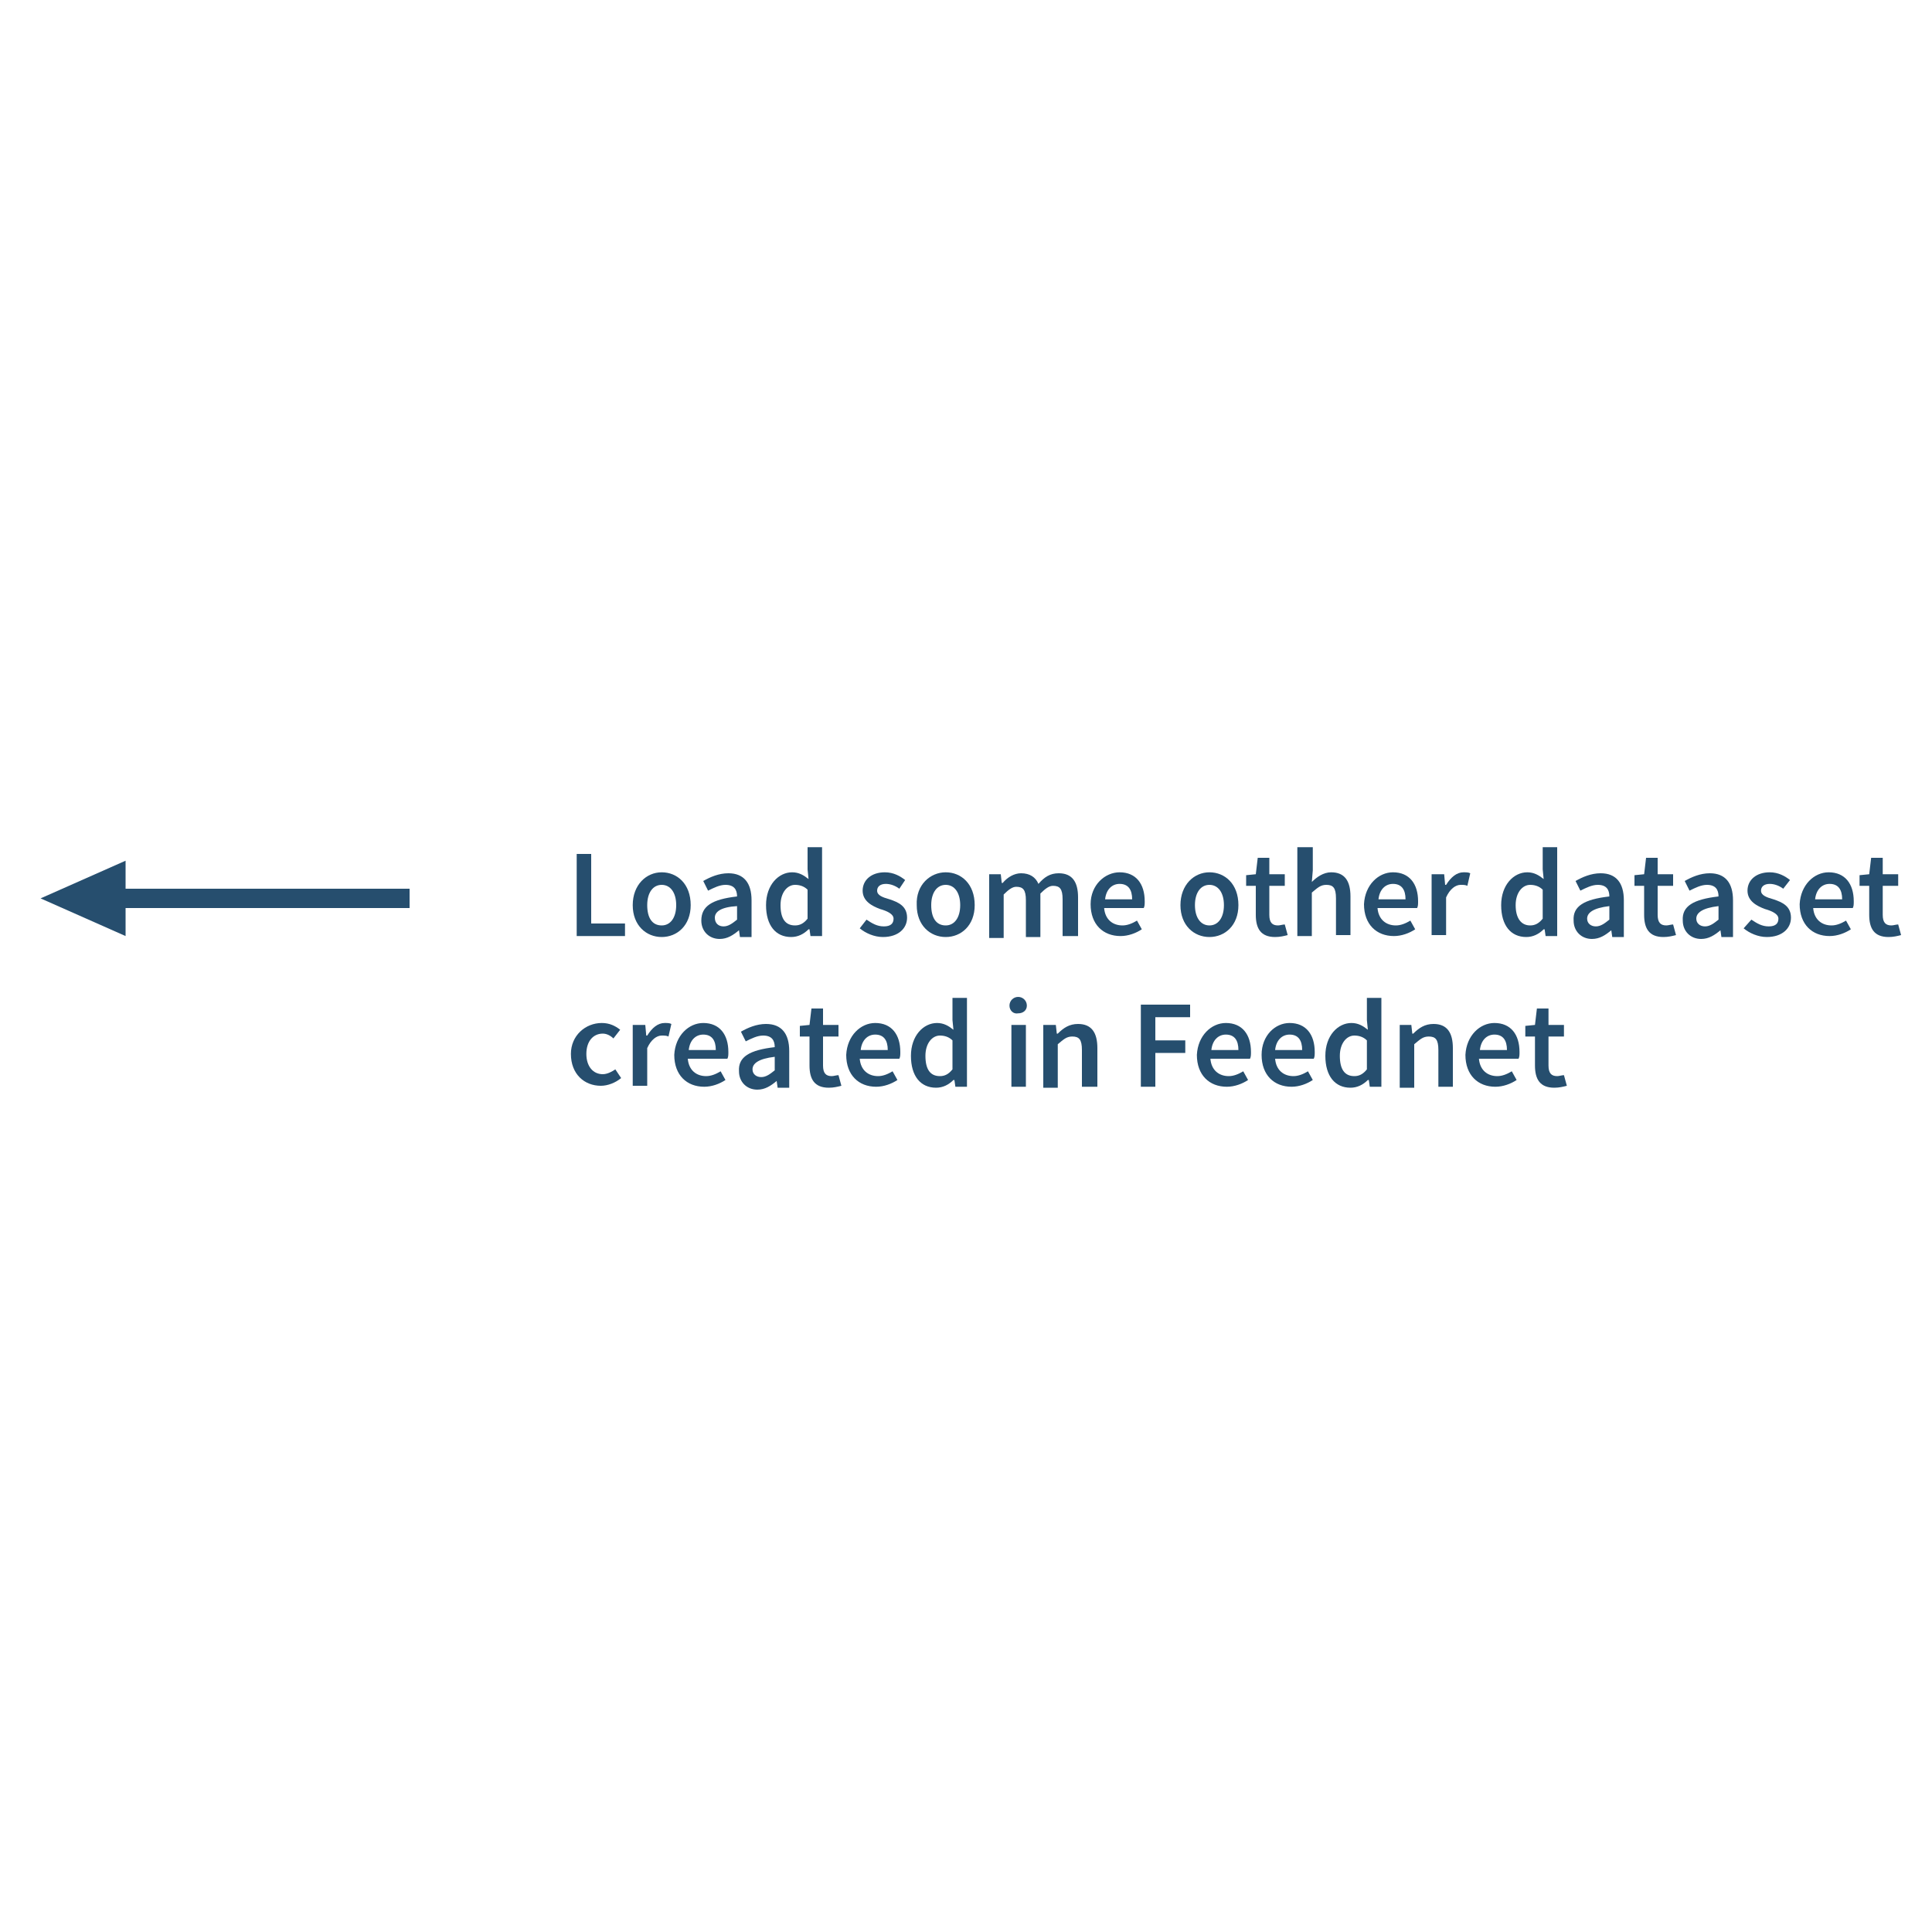 <?xml version="1.0" encoding="utf-8"?>
<!-- Generator: Adobe Illustrator 19.0.0, SVG Export Plug-In . SVG Version: 6.00 Build 0)  -->
<svg version="1.1" id="Layer_1" xmlns="http://www.w3.org/2000/svg" xmlns:xlink="http://www.w3.org/1999/xlink" x="0px" y="0px"
	 viewBox="0 0 200 200" style="enable-background:new 0 0 200 200;" xml:space="preserve">
<style type="text/css">
	.st0{fill:#264E6E;}
	.st1{fill:none;stroke:#264E6E;stroke-width:2;stroke-miterlimit:10;}
</style>
<g id="XMLID_581_">
	<path id="XMLID_582_" class="st0" d="M59.7,88.4h1.5v7.2h3.5v1.3h-5V88.4z"/>
	<path id="XMLID_584_" class="st0" d="M68.5,90.3c1.6,0,3,1.2,3,3.4c0,2.1-1.4,3.3-3,3.3c-1.6,0-3-1.2-3-3.3
		C65.5,91.6,66.9,90.3,68.5,90.3z M68.5,95.8c0.9,0,1.5-0.8,1.5-2.1c0-1.3-0.6-2.1-1.5-2.1S67,92.4,67,93.7
		C67,95,67.5,95.8,68.5,95.8z"/>
	<path id="XMLID_587_" class="st0" d="M76.3,92.8c0-0.7-0.3-1.2-1.2-1.2c-0.6,0-1.2,0.3-1.8,0.6l-0.5-1c0.7-0.4,1.6-0.8,2.6-0.8
		c1.6,0,2.4,1,2.4,2.8v3.8h-1.2l-0.1-0.7h0c-0.6,0.5-1.2,0.9-2,0.9c-1.1,0-1.9-0.8-1.9-1.9C72.6,93.8,73.7,93.1,76.3,92.8z
		 M74.9,95.9c0.5,0,0.9-0.3,1.4-0.7v-1.4C74.6,93.9,74,94.4,74,95C74,95.6,74.4,95.9,74.9,95.9z"/>
	<path id="XMLID_590_" class="st0" d="M82,90.3c0.7,0,1.2,0.3,1.7,0.7l-0.1-1v-2.3h1.5v9.2h-1.2l-0.1-0.7h-0.1
		c-0.5,0.5-1.1,0.8-1.8,0.8c-1.6,0-2.6-1.2-2.6-3.3C79.3,91.6,80.6,90.3,82,90.3z M82.3,95.8c0.5,0,0.9-0.2,1.3-0.7v-3
		c-0.4-0.4-0.9-0.5-1.3-0.5c-0.8,0-1.5,0.8-1.5,2.1C80.8,95.1,81.3,95.8,82.3,95.8z"/>
	<path id="XMLID_593_" class="st0" d="M89.7,95.2c0.6,0.4,1.1,0.7,1.8,0.7c0.7,0,1-0.3,1-0.8c0-0.5-0.7-0.8-1.4-1
		c-0.8-0.3-1.8-0.8-1.8-1.9c0-1.1,0.9-1.9,2.3-1.9c0.9,0,1.6,0.4,2.1,0.8L93.1,92c-0.4-0.3-0.9-0.5-1.4-0.5c-0.6,0-0.9,0.3-0.9,0.7
		c0,0.5,0.6,0.7,1.3,0.9c0.9,0.3,1.8,0.7,1.8,1.9c0,1.1-0.9,2-2.5,2c-0.9,0-1.8-0.4-2.4-0.9L89.7,95.2z"/>
	<path id="XMLID_595_" class="st0" d="M97.9,90.3c1.6,0,3,1.2,3,3.4c0,2.1-1.4,3.3-3,3.3c-1.6,0-3-1.2-3-3.3
		C94.8,91.6,96.3,90.3,97.9,90.3z M97.9,95.8c0.9,0,1.5-0.8,1.5-2.1c0-1.3-0.6-2.1-1.5-2.1s-1.5,0.8-1.5,2.1
		C96.4,95,96.9,95.8,97.9,95.8z"/>
	<path id="XMLID_598_" class="st0" d="M102.4,90.5h1.2l0.1,0.9h0.1c0.5-0.6,1.2-1,1.9-1c0.9,0,1.5,0.4,1.8,1.1
		c0.6-0.7,1.2-1.1,2.1-1.1c1.4,0,2,0.9,2,2.5v4H110v-3.8c0-1.1-0.3-1.4-1-1.4c-0.4,0-0.8,0.3-1.3,0.8v4.5h-1.5v-3.8
		c0-1.1-0.3-1.4-1-1.4c-0.4,0-0.8,0.3-1.3,0.8v4.5h-1.5V90.5z"/>
	<path id="XMLID_600_" class="st0" d="M115.9,90.3c1.7,0,2.6,1.2,2.6,3c0,0.3,0,0.5-0.1,0.7h-4.1c0.1,1.2,0.9,1.8,1.9,1.8
		c0.5,0,1-0.2,1.5-0.5l0.5,0.9c-0.6,0.4-1.4,0.7-2.2,0.7c-1.8,0-3.1-1.2-3.1-3.3C112.9,91.6,114.4,90.3,115.9,90.3z M117.2,93.1
		c0-1-0.4-1.6-1.3-1.6c-0.8,0-1.4,0.6-1.5,1.6H117.2z"/>
	<path id="XMLID_603_" class="st0" d="M125.2,90.3c1.6,0,3,1.2,3,3.4c0,2.1-1.4,3.3-3,3.3c-1.6,0-3-1.2-3-3.3
		C122.2,91.6,123.6,90.3,125.2,90.3z M125.2,95.8c0.9,0,1.5-0.8,1.5-2.1c0-1.3-0.6-2.1-1.5-2.1s-1.5,0.8-1.5,2.1
		C123.7,95,124.3,95.8,125.2,95.8z"/>
	<path id="XMLID_606_" class="st0" d="M130,91.7H129v-1.1l1-0.1l0.2-1.7h1.2v1.7h1.6v1.2h-1.6v3c0,0.8,0.3,1.1,0.9,1.1
		c0.2,0,0.5-0.1,0.7-0.1l0.3,1.1c-0.4,0.1-0.8,0.2-1.3,0.2c-1.5,0-2-0.9-2-2.3V91.7z"/>
	<path id="XMLID_608_" class="st0" d="M134.4,87.7h1.5v2.4l-0.1,1.2c0.5-0.5,1.2-1,2-1c1.4,0,2,0.9,2,2.5v4h-1.5v-3.8
		c0-1.1-0.3-1.4-1-1.4c-0.6,0-0.9,0.3-1.5,0.8v4.5h-1.5V87.7z"/>
	<path id="XMLID_610_" class="st0" d="M144.2,90.3c1.7,0,2.6,1.2,2.6,3c0,0.3,0,0.5-0.1,0.7h-4.1c0.1,1.2,0.9,1.8,1.9,1.8
		c0.5,0,1-0.2,1.5-0.5l0.5,0.9c-0.6,0.4-1.4,0.7-2.2,0.7c-1.8,0-3.1-1.2-3.1-3.3C141.3,91.6,142.7,90.3,144.2,90.3z M145.5,93.1
		c0-1-0.4-1.6-1.3-1.6c-0.8,0-1.4,0.6-1.5,1.6H145.5z"/>
	<path id="XMLID_613_" class="st0" d="M148.3,90.5h1.2l0.1,1.1h0.1c0.5-0.8,1.1-1.3,1.8-1.3c0.3,0,0.5,0,0.7,0.1l-0.3,1.3
		c-0.2-0.1-0.4-0.1-0.7-0.1c-0.5,0-1.1,0.4-1.5,1.3v3.9h-1.5V90.5z"/>
	<path id="XMLID_615_" class="st0" d="M158.1,90.3c0.7,0,1.2,0.3,1.7,0.7l-0.1-1v-2.3h1.5v9.2H160l-0.1-0.7h-0.1
		c-0.5,0.5-1.1,0.8-1.8,0.8c-1.6,0-2.6-1.2-2.6-3.3C155.4,91.6,156.7,90.3,158.1,90.3z M158.4,95.8c0.5,0,0.9-0.2,1.3-0.7v-3
		c-0.4-0.4-0.9-0.5-1.3-0.5c-0.8,0-1.5,0.8-1.5,2.1C156.9,95.1,157.5,95.8,158.4,95.8z"/>
	<path id="XMLID_618_" class="st0" d="M166.6,92.8c0-0.7-0.3-1.2-1.2-1.2c-0.6,0-1.2,0.3-1.8,0.6l-0.5-1c0.7-0.4,1.6-0.8,2.6-0.8
		c1.6,0,2.4,1,2.4,2.8v3.8h-1.2l-0.1-0.7h0c-0.6,0.5-1.2,0.9-2,0.9c-1.1,0-1.9-0.8-1.9-1.9C162.8,93.8,164,93.1,166.6,92.8z
		 M165.2,95.9c0.5,0,0.9-0.3,1.4-0.7v-1.4c-1.7,0.2-2.3,0.7-2.3,1.3C164.3,95.6,164.7,95.9,165.2,95.9z"/>
	<path id="XMLID_621_" class="st0" d="M170.1,91.7h-0.9v-1.1l1-0.1l0.2-1.7h1.2v1.7h1.6v1.2h-1.6v3c0,0.8,0.3,1.1,0.9,1.1
		c0.2,0,0.5-0.1,0.7-0.1l0.3,1.1c-0.4,0.1-0.8,0.2-1.3,0.2c-1.5,0-2-0.9-2-2.3V91.7z"/>
	<path id="XMLID_623_" class="st0" d="M177.9,92.8c0-0.7-0.3-1.2-1.2-1.2c-0.6,0-1.2,0.3-1.8,0.6l-0.5-1c0.7-0.4,1.6-0.8,2.6-0.8
		c1.6,0,2.4,1,2.4,2.8v3.8h-1.2l-0.1-0.7h0c-0.6,0.5-1.2,0.9-2,0.9c-1.1,0-1.9-0.8-1.9-1.9C174.1,93.8,175.3,93.1,177.9,92.8z
		 M176.5,95.9c0.5,0,0.9-0.3,1.4-0.7v-1.4c-1.7,0.2-2.3,0.7-2.3,1.3C175.6,95.6,176,95.9,176.5,95.9z"/>
	<path id="XMLID_626_" class="st0" d="M181.3,95.2c0.6,0.4,1.1,0.7,1.8,0.7c0.7,0,1-0.3,1-0.8c0-0.5-0.7-0.8-1.4-1
		c-0.8-0.3-1.8-0.8-1.8-1.9c0-1.1,0.9-1.9,2.3-1.9c0.9,0,1.6,0.4,2.1,0.8l-0.7,0.9c-0.4-0.3-0.9-0.5-1.4-0.5c-0.6,0-0.9,0.3-0.9,0.7
		c0,0.5,0.6,0.7,1.3,0.9c0.9,0.3,1.8,0.7,1.8,1.9c0,1.1-0.9,2-2.5,2c-0.9,0-1.8-0.4-2.4-0.9L181.3,95.2z"/>
	<path id="XMLID_628_" class="st0" d="M189.3,90.3c1.7,0,2.6,1.2,2.6,3c0,0.3,0,0.5-0.1,0.7h-4.1c0.1,1.2,0.9,1.8,1.9,1.8
		c0.5,0,1-0.2,1.5-0.5l0.5,0.9c-0.6,0.4-1.4,0.7-2.2,0.7c-1.8,0-3.1-1.2-3.1-3.3C186.4,91.6,187.8,90.3,189.3,90.3z M190.7,93.1
		c0-1-0.4-1.6-1.3-1.6c-0.8,0-1.4,0.6-1.5,1.6H190.7z"/>
	<path id="XMLID_631_" class="st0" d="M193.4,91.7h-0.9v-1.1l1-0.1l0.2-1.7h1.2v1.7h1.6v1.2h-1.6v3c0,0.8,0.3,1.1,0.9,1.1
		c0.2,0,0.5-0.1,0.7-0.1l0.3,1.1c-0.4,0.1-0.8,0.2-1.3,0.2c-1.5,0-2-0.9-2-2.3V91.7z"/>
	<path id="XMLID_633_" class="st0" d="M62.3,105.9c0.8,0,1.4,0.3,1.9,0.7l-0.7,0.9c-0.3-0.3-0.7-0.5-1.1-0.5c-1,0-1.7,0.8-1.7,2.1
		c0,1.3,0.7,2.1,1.7,2.1c0.5,0,1-0.3,1.3-0.5l0.6,0.9c-0.6,0.5-1.4,0.8-2.1,0.8c-1.7,0-3.1-1.2-3.1-3.3
		C59.1,107.2,60.6,105.9,62.3,105.9z"/>
	<path id="XMLID_635_" class="st0" d="M65.6,106.1h1.2l0.1,1.1H67c0.5-0.8,1.1-1.3,1.8-1.3c0.3,0,0.5,0,0.7,0.1l-0.3,1.3
		c-0.2-0.1-0.4-0.1-0.7-0.1c-0.5,0-1.1,0.4-1.5,1.3v3.9h-1.5V106.1z"/>
	<path id="XMLID_637_" class="st0" d="M72.8,105.9c1.7,0,2.6,1.2,2.6,3c0,0.3,0,0.5-0.1,0.7h-4.1c0.1,1.2,0.9,1.8,1.9,1.8
		c0.5,0,1-0.2,1.5-0.5l0.5,0.9c-0.6,0.4-1.4,0.7-2.2,0.7c-1.8,0-3.1-1.2-3.1-3.3C69.9,107.2,71.3,105.9,72.8,105.9z M74.1,108.7
		c0-1-0.4-1.6-1.3-1.6c-0.8,0-1.4,0.6-1.5,1.6H74.1z"/>
	<path id="XMLID_640_" class="st0" d="M80.2,108.4c0-0.7-0.3-1.2-1.2-1.2c-0.6,0-1.2,0.3-1.8,0.6l-0.5-1c0.7-0.4,1.6-0.8,2.6-0.8
		c1.6,0,2.4,1,2.4,2.8v3.8h-1.2l-0.1-0.7h0c-0.6,0.5-1.2,0.9-2,0.9c-1.1,0-1.9-0.8-1.9-1.9C76.4,109.4,77.6,108.7,80.2,108.4z
		 M78.8,111.5c0.5,0,0.9-0.3,1.4-0.7v-1.4c-1.7,0.2-2.3,0.7-2.3,1.3C77.9,111.2,78.3,111.5,78.8,111.5z"/>
	<path id="XMLID_643_" class="st0" d="M83.7,107.3h-0.9v-1.1l1-0.1l0.2-1.7h1.2v1.7h1.6v1.2h-1.6v3c0,0.8,0.3,1.1,0.9,1.1
		c0.2,0,0.5-0.1,0.7-0.1l0.3,1.1c-0.4,0.1-0.8,0.2-1.3,0.2c-1.5,0-2-0.9-2-2.3V107.3z"/>
	<path id="XMLID_645_" class="st0" d="M90.6,105.9c1.7,0,2.6,1.2,2.6,3c0,0.3,0,0.5-0.1,0.7h-4.1c0.1,1.2,0.9,1.8,1.9,1.8
		c0.5,0,1-0.2,1.5-0.5l0.5,0.9c-0.6,0.4-1.4,0.7-2.2,0.7c-1.8,0-3.1-1.2-3.1-3.3C87.7,107.2,89.1,105.9,90.6,105.9z M91.9,108.7
		c0-1-0.4-1.6-1.3-1.6c-0.8,0-1.4,0.6-1.5,1.6H91.9z"/>
	<path id="XMLID_648_" class="st0" d="M97,105.9c0.7,0,1.2,0.3,1.7,0.7l-0.1-1v-2.3h1.5v9.2h-1.2l-0.1-0.7h-0.1
		c-0.5,0.5-1.1,0.8-1.8,0.8c-1.6,0-2.6-1.2-2.6-3.3C94.3,107.2,95.6,105.9,97,105.9z M97.3,111.4c0.5,0,0.9-0.2,1.3-0.7v-3
		c-0.4-0.4-0.9-0.5-1.3-0.5c-0.8,0-1.5,0.8-1.5,2.1C95.8,110.7,96.3,111.4,97.3,111.4z"/>
	<path id="XMLID_651_" class="st0" d="M104.5,104.1c0-0.5,0.4-0.9,0.9-0.9c0.5,0,0.9,0.4,0.9,0.9c0,0.5-0.4,0.8-0.9,0.8
		C104.9,105,104.5,104.6,104.5,104.1z M104.7,106.1h1.5v6.4h-1.5V106.1z"/>
	<path id="XMLID_654_" class="st0" d="M108.1,106.1h1.2l0.1,0.9h0.1c0.6-0.6,1.2-1,2.1-1c1.4,0,2,0.9,2,2.5v4H112v-3.8
		c0-1.1-0.3-1.4-1-1.4c-0.6,0-0.9,0.3-1.5,0.8v4.5h-1.5V106.1z"/>
	<path id="XMLID_656_" class="st0" d="M118.1,104h5.1v1.3h-3.6v2.4h3.1v1.3h-3.1v3.5h-1.5V104z"/>
	<path id="XMLID_658_" class="st0" d="M126.9,105.9c1.7,0,2.6,1.2,2.6,3c0,0.3,0,0.5-0.1,0.7h-4.1c0.1,1.2,0.9,1.8,1.9,1.8
		c0.5,0,1-0.2,1.5-0.5l0.5,0.9c-0.6,0.4-1.4,0.7-2.2,0.7c-1.8,0-3.1-1.2-3.1-3.3C124,107.2,125.4,105.9,126.9,105.9z M128.2,108.7
		c0-1-0.4-1.6-1.3-1.6c-0.8,0-1.4,0.6-1.5,1.6H128.2z"/>
	<path id="XMLID_661_" class="st0" d="M133.5,105.9c1.7,0,2.6,1.2,2.6,3c0,0.3,0,0.5-0.1,0.7H132c0.1,1.2,0.9,1.8,1.9,1.8
		c0.5,0,1-0.2,1.5-0.5l0.5,0.9c-0.6,0.4-1.4,0.7-2.2,0.7c-1.8,0-3.1-1.2-3.1-3.3C130.6,107.2,132,105.9,133.5,105.9z M134.8,108.7
		c0-1-0.4-1.6-1.3-1.6c-0.8,0-1.4,0.6-1.5,1.6H134.8z"/>
	<path id="XMLID_664_" class="st0" d="M139.9,105.9c0.7,0,1.2,0.3,1.7,0.7l-0.1-1v-2.3h1.5v9.2h-1.2l-0.1-0.7h-0.1
		c-0.5,0.5-1.1,0.8-1.8,0.8c-1.6,0-2.6-1.2-2.6-3.3C137.2,107.2,138.5,105.9,139.9,105.9z M140.2,111.4c0.5,0,0.9-0.2,1.3-0.7v-3
		c-0.4-0.4-0.9-0.5-1.3-0.5c-0.8,0-1.5,0.8-1.5,2.1C138.7,110.7,139.2,111.4,140.2,111.4z"/>
	<path id="XMLID_667_" class="st0" d="M144.9,106.1h1.2l0.1,0.9h0.1c0.6-0.6,1.2-1,2.1-1c1.4,0,2,0.9,2,2.5v4h-1.5v-3.8
		c0-1.1-0.3-1.4-1-1.4c-0.6,0-0.9,0.3-1.5,0.8v4.5h-1.5V106.1z"/>
	<path id="XMLID_669_" class="st0" d="M154.7,105.9c1.7,0,2.6,1.2,2.6,3c0,0.3,0,0.5-0.1,0.7h-4.1c0.1,1.2,0.9,1.8,1.9,1.8
		c0.5,0,1-0.2,1.5-0.5l0.5,0.9c-0.6,0.4-1.4,0.7-2.2,0.7c-1.8,0-3.1-1.2-3.1-3.3C151.8,107.2,153.2,105.9,154.7,105.9z M156,108.7
		c0-1-0.4-1.6-1.3-1.6c-0.8,0-1.4,0.6-1.5,1.6H156z"/>
	<path id="XMLID_672_" class="st0" d="M158.8,107.3h-0.9v-1.1l1-0.1l0.2-1.7h1.2v1.7h1.6v1.2h-1.6v3c0,0.8,0.3,1.1,0.9,1.1
		c0.2,0,0.5-0.1,0.7-0.1l0.3,1.1c-0.4,0.1-0.8,0.2-1.3,0.2c-1.5,0-2-0.9-2-2.3V107.3z"/>
</g>
<g id="XMLID_1603_">
	<line id="XMLID_1605_" class="st1" x1="10.9" y1="93" x2="42.4" y2="93"/>
	<polygon id="XMLID_1604_" class="st0" points="13,96.9 4.2,93 13,89.1 	"/>
</g>
</svg>
